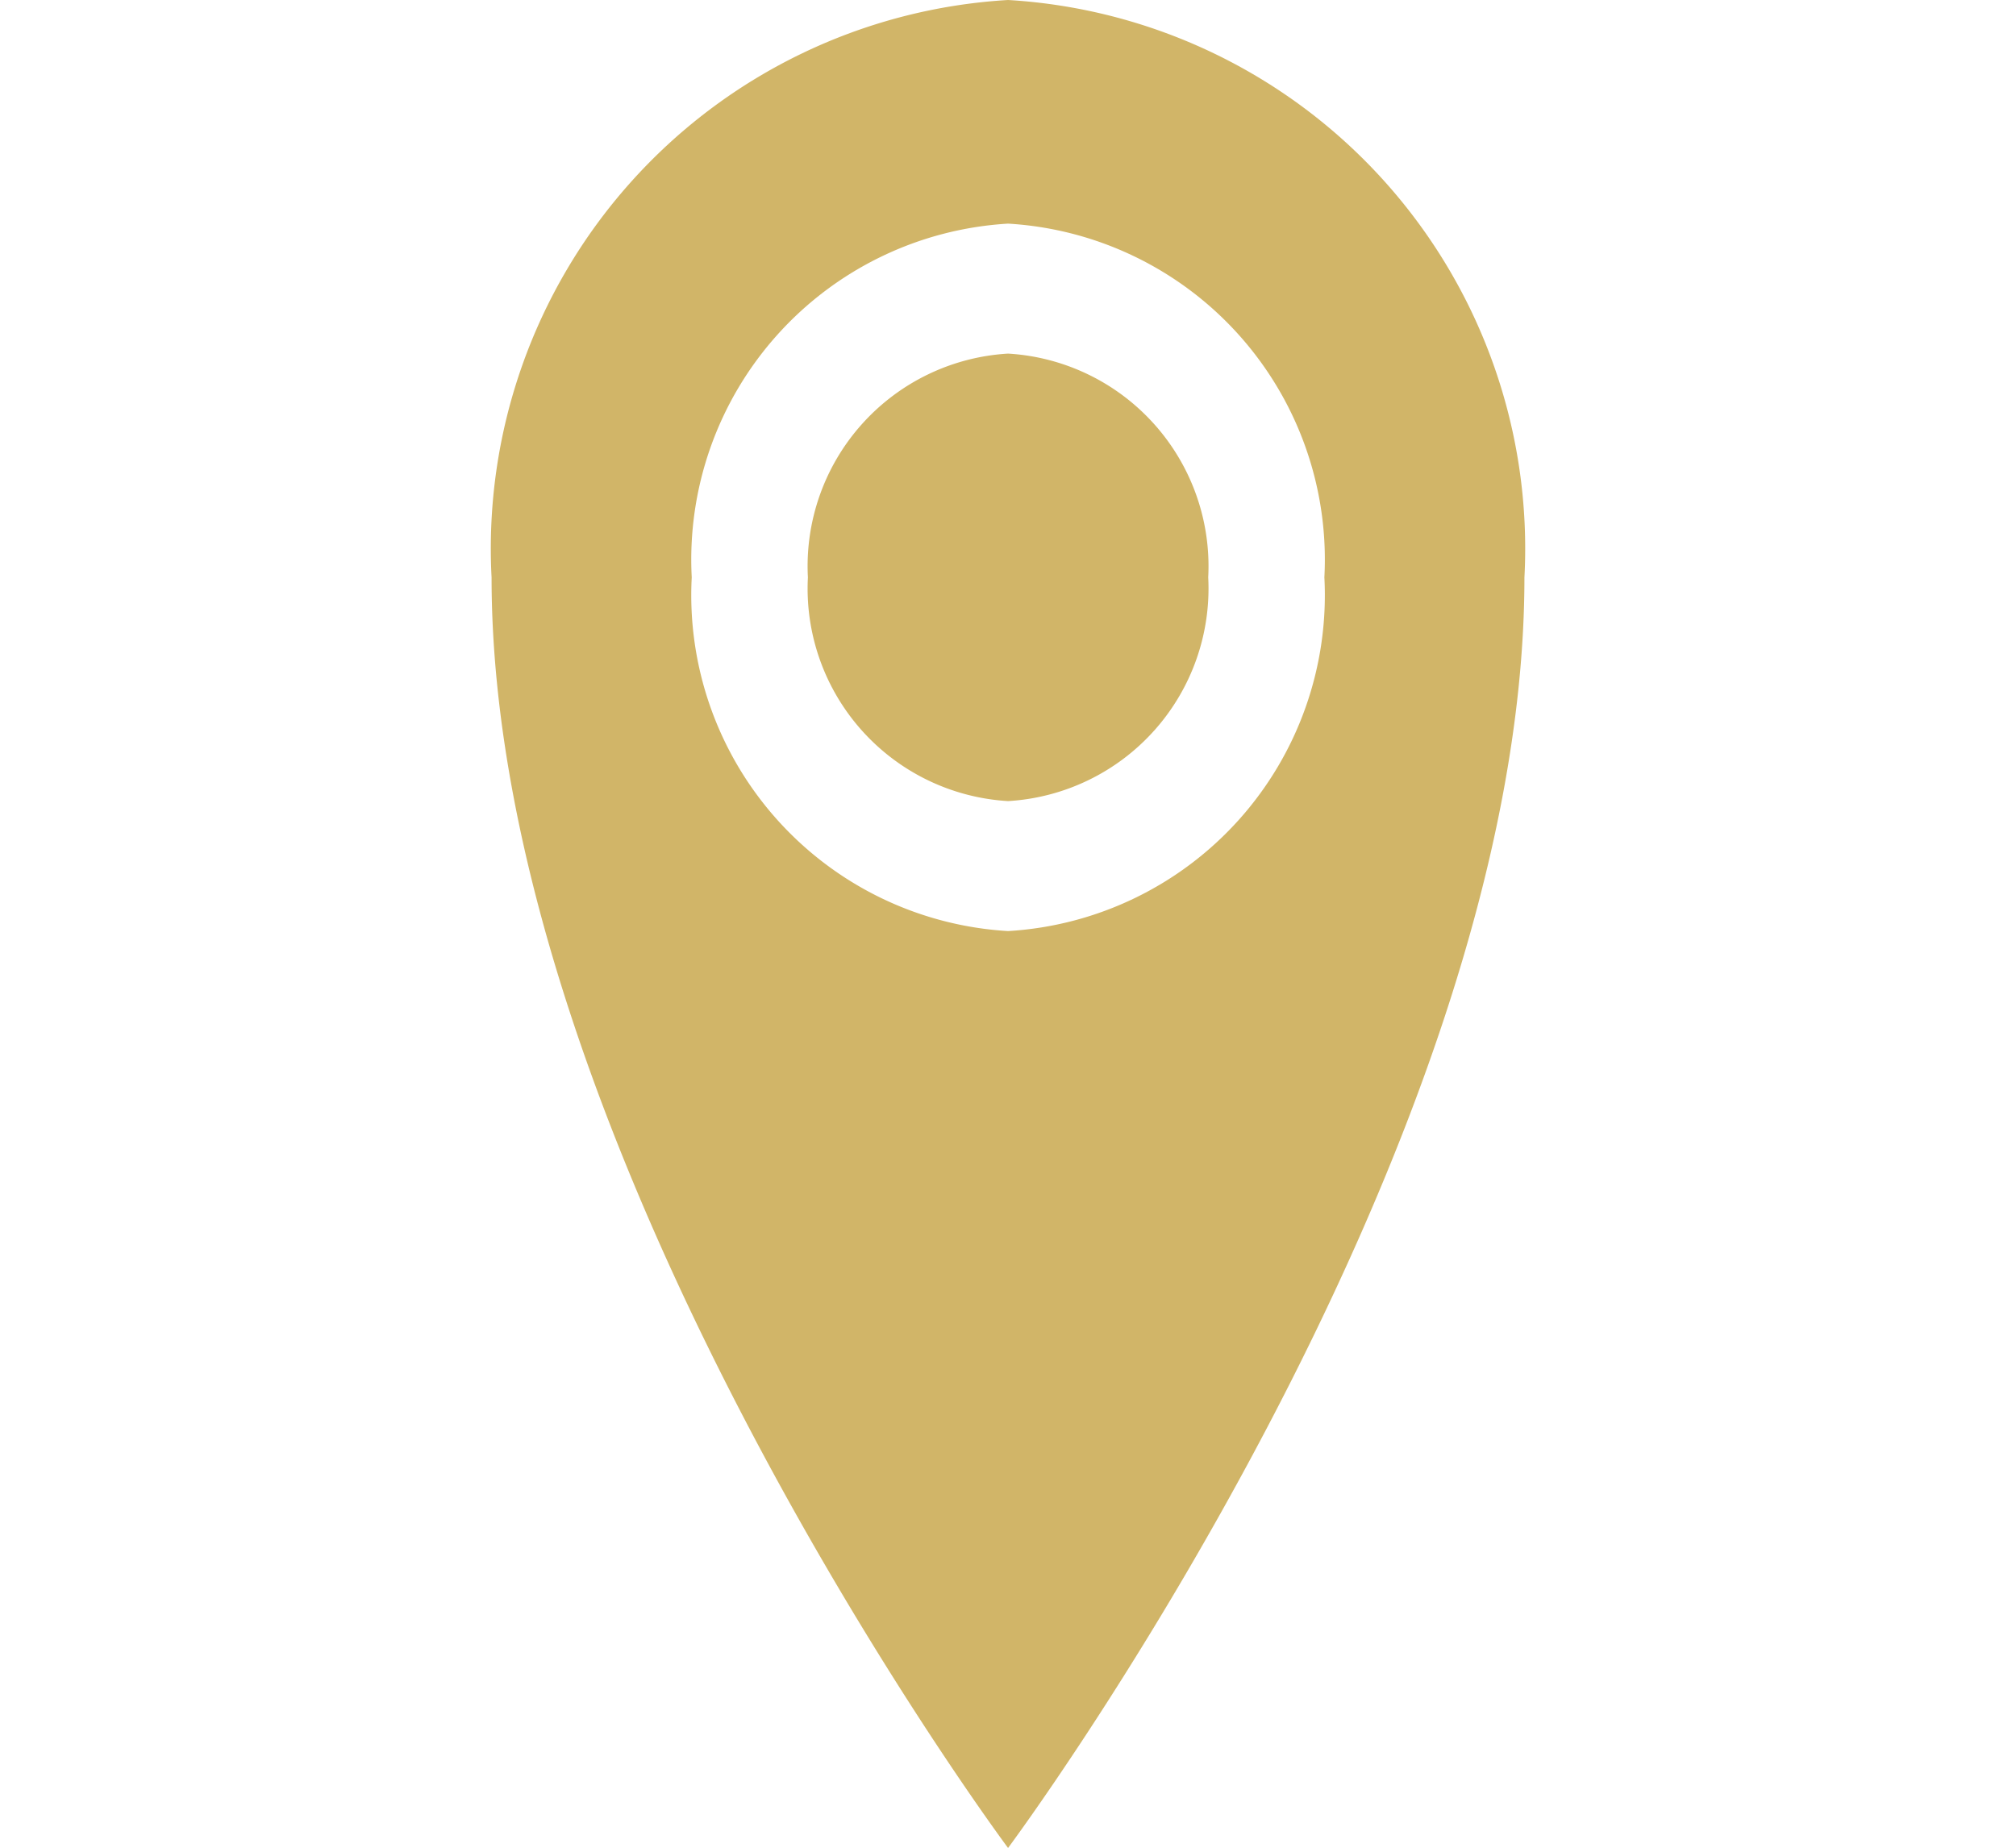 <svg xmlns="http://www.w3.org/2000/svg" width="21.11" height="19.351" viewBox="0 0 9.185 16.434">
  <path id="Icon_metro-location" data-name="Icon metro-location" d="M12.948,1.928A4.887,4.887,0,0,0,8.355,7.064c0,5.136,4.593,11.3,4.593,11.3S17.54,12.2,17.54,7.064A4.887,4.887,0,0,0,12.948,1.928Zm0,8.281a2.993,2.993,0,0,1-2.813-3.146,2.993,2.993,0,0,1,2.813-3.146,2.993,2.993,0,0,1,2.813,3.146A2.993,2.993,0,0,1,12.948,10.209Zm-1.78-3.146a1.894,1.894,0,0,1,1.78-1.99,1.894,1.894,0,0,1,1.78,1.99,1.894,1.894,0,0,1-1.78,1.99A1.894,1.894,0,0,1,11.168,7.064Z" transform="translate(-8.355 -1.928)" fill="#d1b568"/>
</svg>
